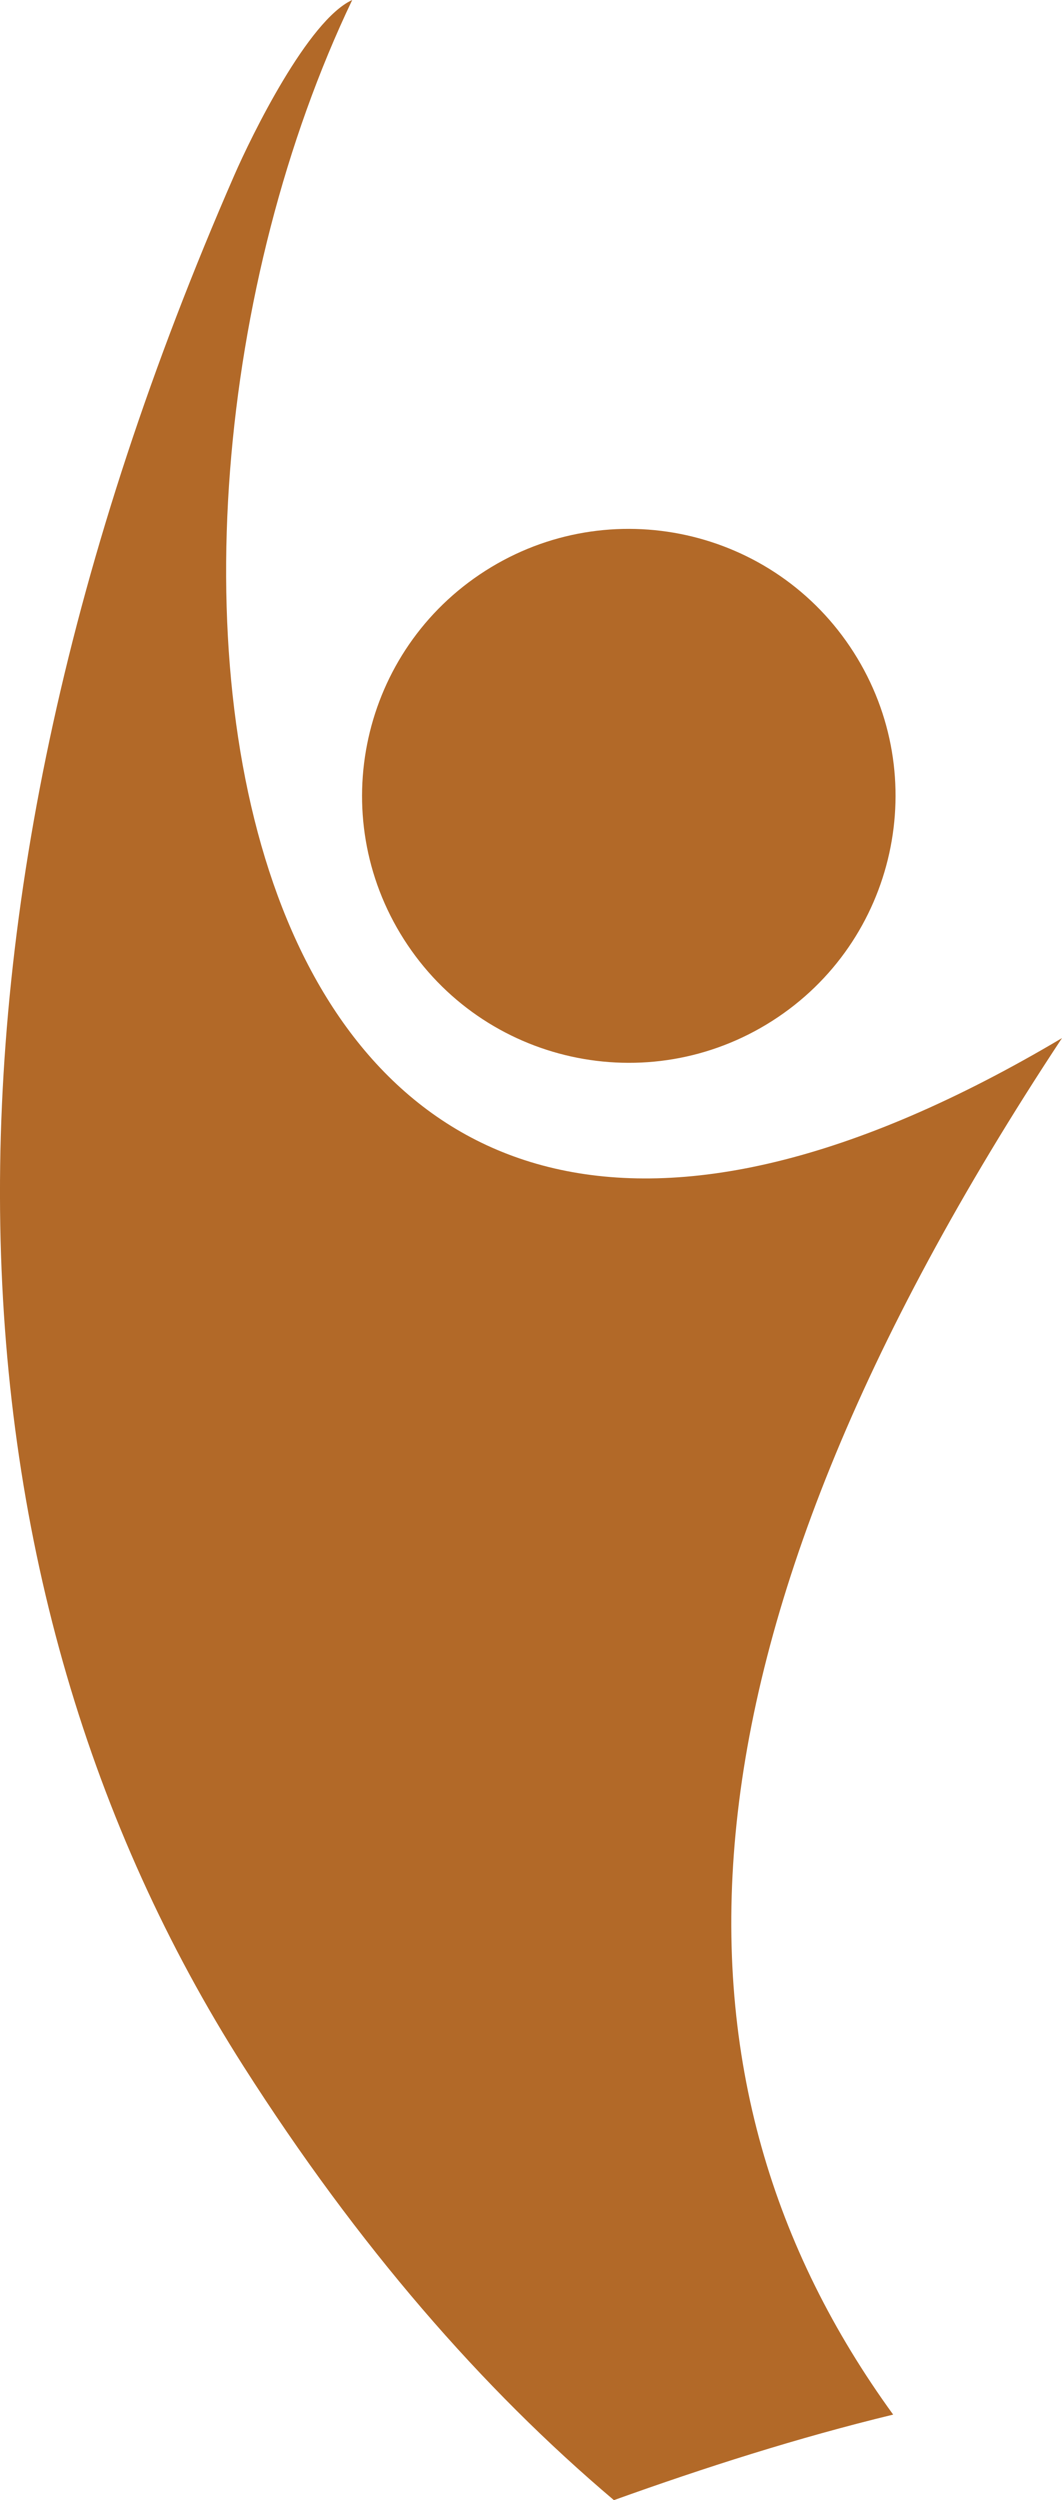 <svg version="1.1" id="图层_1" x="0px" y="0px" width="53.442px" height="125.704px" viewBox="0 0 53.442 125.704" enable-background="new 0 0 53.442 125.704" xml:space="preserve" xmlns="http://www.w3.org/2000/svg" xmlns:xlink="http://www.w3.org/1999/xlink" xmlns:xml="http://www.w3.org/XML/1998/namespace">
  <path fill="#B26928" d="M20.326,47.23c-3.985-6.25-2.151-14.546,4.1-18.533c6.249-3.984,14.547-2.151,18.533,4.1
	c3.986,6.25,2.149,14.548-4.1,18.533C32.609,55.316,24.312,53.481,20.326,47.23z M53.442,52.193
	C10.604,77.618,4.202,28.298,17.724,0c-2.221,1.012-5.063,6.814-5.939,8.823c-16.653,38.114-14.893,70.98,0.469,95.067
	c5.779,9.06,12.007,16.205,18.639,21.813c4.587-1.646,9.26-3.141,14.053-4.301C32.906,104.827,33.007,83.119,53.442,52.193z" class="color c1"/>
</svg>
